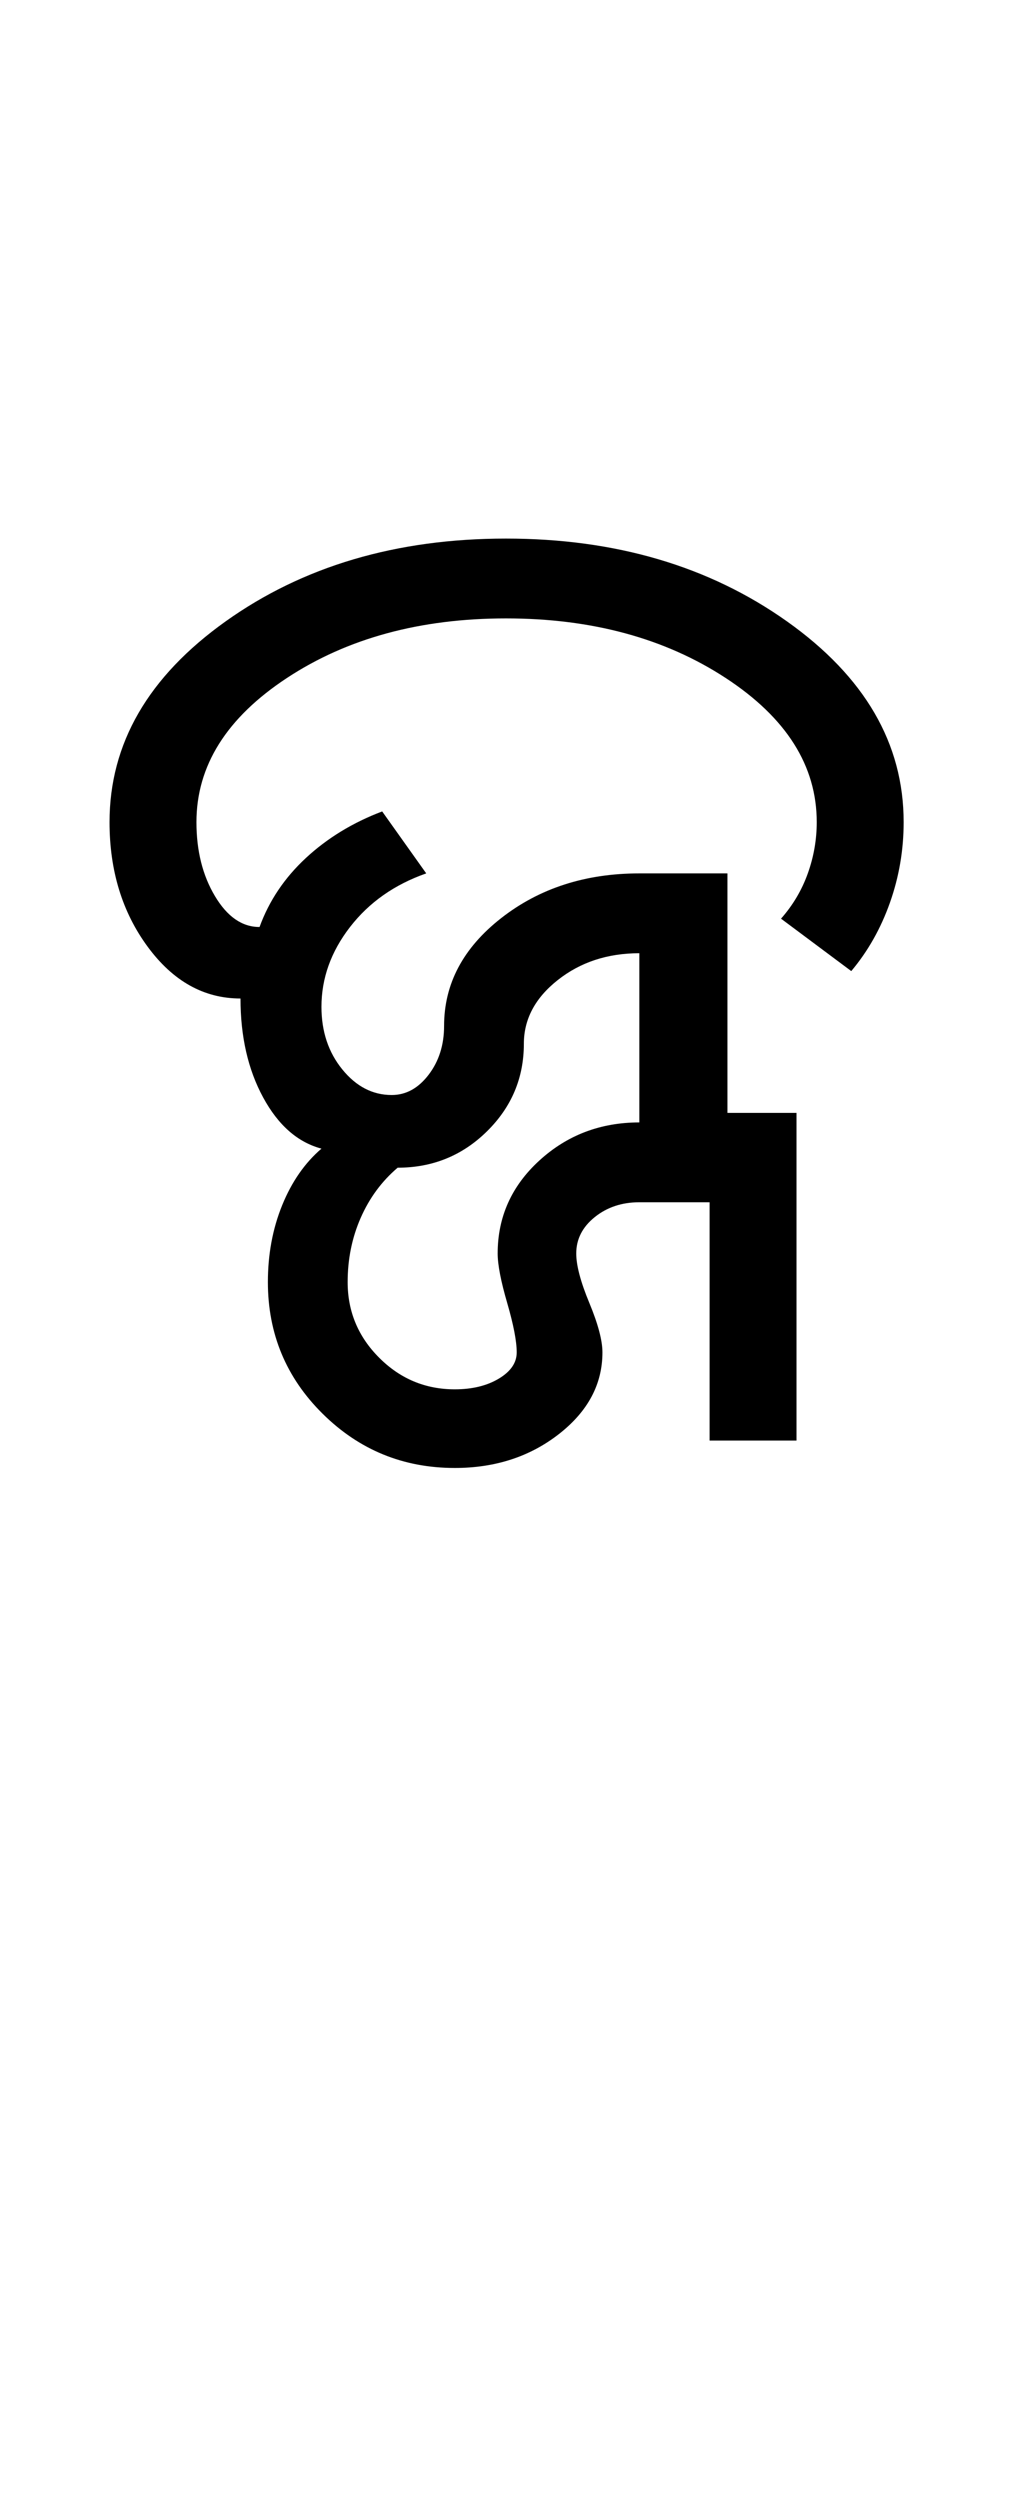 <?xml version="1.0" encoding="UTF-8"?>
<svg xmlns="http://www.w3.org/2000/svg" xmlns:xlink="http://www.w3.org/1999/xlink" width="212.5pt" height="524.5pt" viewBox="0 0 212.5 524.5" version="1.1">
<defs>
<g>
<symbol overflow="visible" id="glyph0-0">
<path style="stroke:none;" d="M 8.5 0 L 8.5 -170.5 L 76.5 -170.5 L 76.5 0 Z M 17 -8.5 L 68 -8.5 L 68 -162 L 17 -162 Z M 17 -8.5 "/>
</symbol>
<symbol overflow="visible" id="glyph0-1">
<path style="stroke:none;" d="M 79.5 5.75 C 68.664 5.75 59.414 1.957 51.75 -5.625 C 44.082 -13.207 40.25 -22.414 40.25 -33.25 C 40.25 -39.082 41.25 -44.457 43.25 -49.375 C 45.25 -54.289 48 -58.25 51.5 -61.25 C 46.5 -62.582 42.414 -66.164 39.25 -72 C 36.082 -77.832 34.5 -84.75 34.5 -92.75 C 26.832 -92.75 20.332 -96.375 15 -103.625 C 9.664 -110.875 7 -119.582 7 -129.75 C 7 -146.25 15.125 -160.289 31.375 -171.875 C 47.625 -183.457 67.25 -189.25 90.25 -189.25 C 113.25 -189.25 132.914 -183.457 149.25 -171.875 C 165.582 -160.289 173.75 -146.25 173.75 -129.75 C 173.75 -123.914 172.789 -118.289 170.875 -112.875 C 168.957 -107.457 166.25 -102.664 162.75 -98.5 L 148 -109.5 C 150.5 -112.332 152.375 -115.5 153.625 -119 C 154.875 -122.5 155.5 -126.082 155.5 -129.75 C 155.5 -141.582 149.125 -151.664 136.375 -160 C 123.625 -168.332 108.25 -172.5 90.25 -172.5 C 72.25 -172.5 56.914 -168.332 44.25 -160 C 31.582 -151.664 25.25 -141.582 25.25 -129.75 C 25.25 -123.75 26.539 -118.582 29.125 -114.25 C 31.707 -109.914 34.832 -107.75 38.5 -107.75 C 40.5 -113.25 43.75 -118.082 48.25 -122.25 C 52.75 -126.414 58.082 -129.664 64.25 -132 L 73.5 -119 C 66.832 -116.664 61.5 -112.914 57.5 -107.75 C 53.5 -102.582 51.5 -97 51.5 -91 C 51.5 -85.832 52.957 -81.457 55.875 -77.875 C 58.789 -74.289 62.25 -72.5 66.25 -72.5 C 69.25 -72.5 71.832 -73.914 74 -76.75 C 76.164 -79.582 77.25 -83 77.25 -87 C 77.25 -95.832 81.25 -103.375 89.25 -109.625 C 97.25 -115.875 106.914 -119 118.25 -119 L 136.75 -119 L 136.75 -68.75 L 151.25 -68.75 L 151.25 0 L 133 0 L 133 -50 L 118.25 -50 C 114.582 -50 111.457 -48.957 108.875 -46.875 C 106.289 -44.789 105 -42.25 105 -39.25 C 105 -36.75 105.914 -33.289 107.75 -28.875 C 109.582 -24.457 110.5 -21 110.5 -18.5 C 110.5 -11.832 107.457 -6.125 101.375 -1.375 C 95.289 3.375 88 5.75 79.5 5.75 Z M 79.5 -10.75 C 83.164 -10.75 86.25 -11.5 88.75 -13 C 91.25 -14.5 92.5 -16.332 92.5 -18.5 C 92.5 -20.832 91.832 -24.289 90.5 -28.875 C 89.164 -33.457 88.5 -36.914 88.5 -39.25 C 88.5 -46.914 91.414 -53.414 97.25 -58.75 C 103.082 -64.082 110.082 -66.75 118.25 -66.75 L 118.25 -102.25 C 111.582 -102.25 105.875 -100.375 101.125 -96.625 C 96.375 -92.875 94 -88.414 94 -83.25 C 94 -76.082 91.414 -69.957 86.25 -64.875 C 81.082 -59.789 74.832 -57.25 67.5 -57.25 C 64.164 -54.414 61.582 -50.914 59.75 -46.75 C 57.914 -42.582 57 -38.082 57 -33.25 C 57 -27.082 59.207 -21.789 63.625 -17.375 C 68.039 -12.957 73.332 -10.75 79.5 -10.75 Z M 79.5 -10.75 "/>
</symbol>
</g>
</defs>
<g id="surface1">
<rect x="0" y="0" width="212.5" height="524.5" style="fill:rgb(100%,100%,100%);fill-opacity:1;stroke:none;"/>
<g style="fill:rgb(0%,0%,0%);fill-opacity:1;">
  <use xlink:href="#glyph0-1" x="16" y="302.25"/>
</g>
</g>
</svg>
